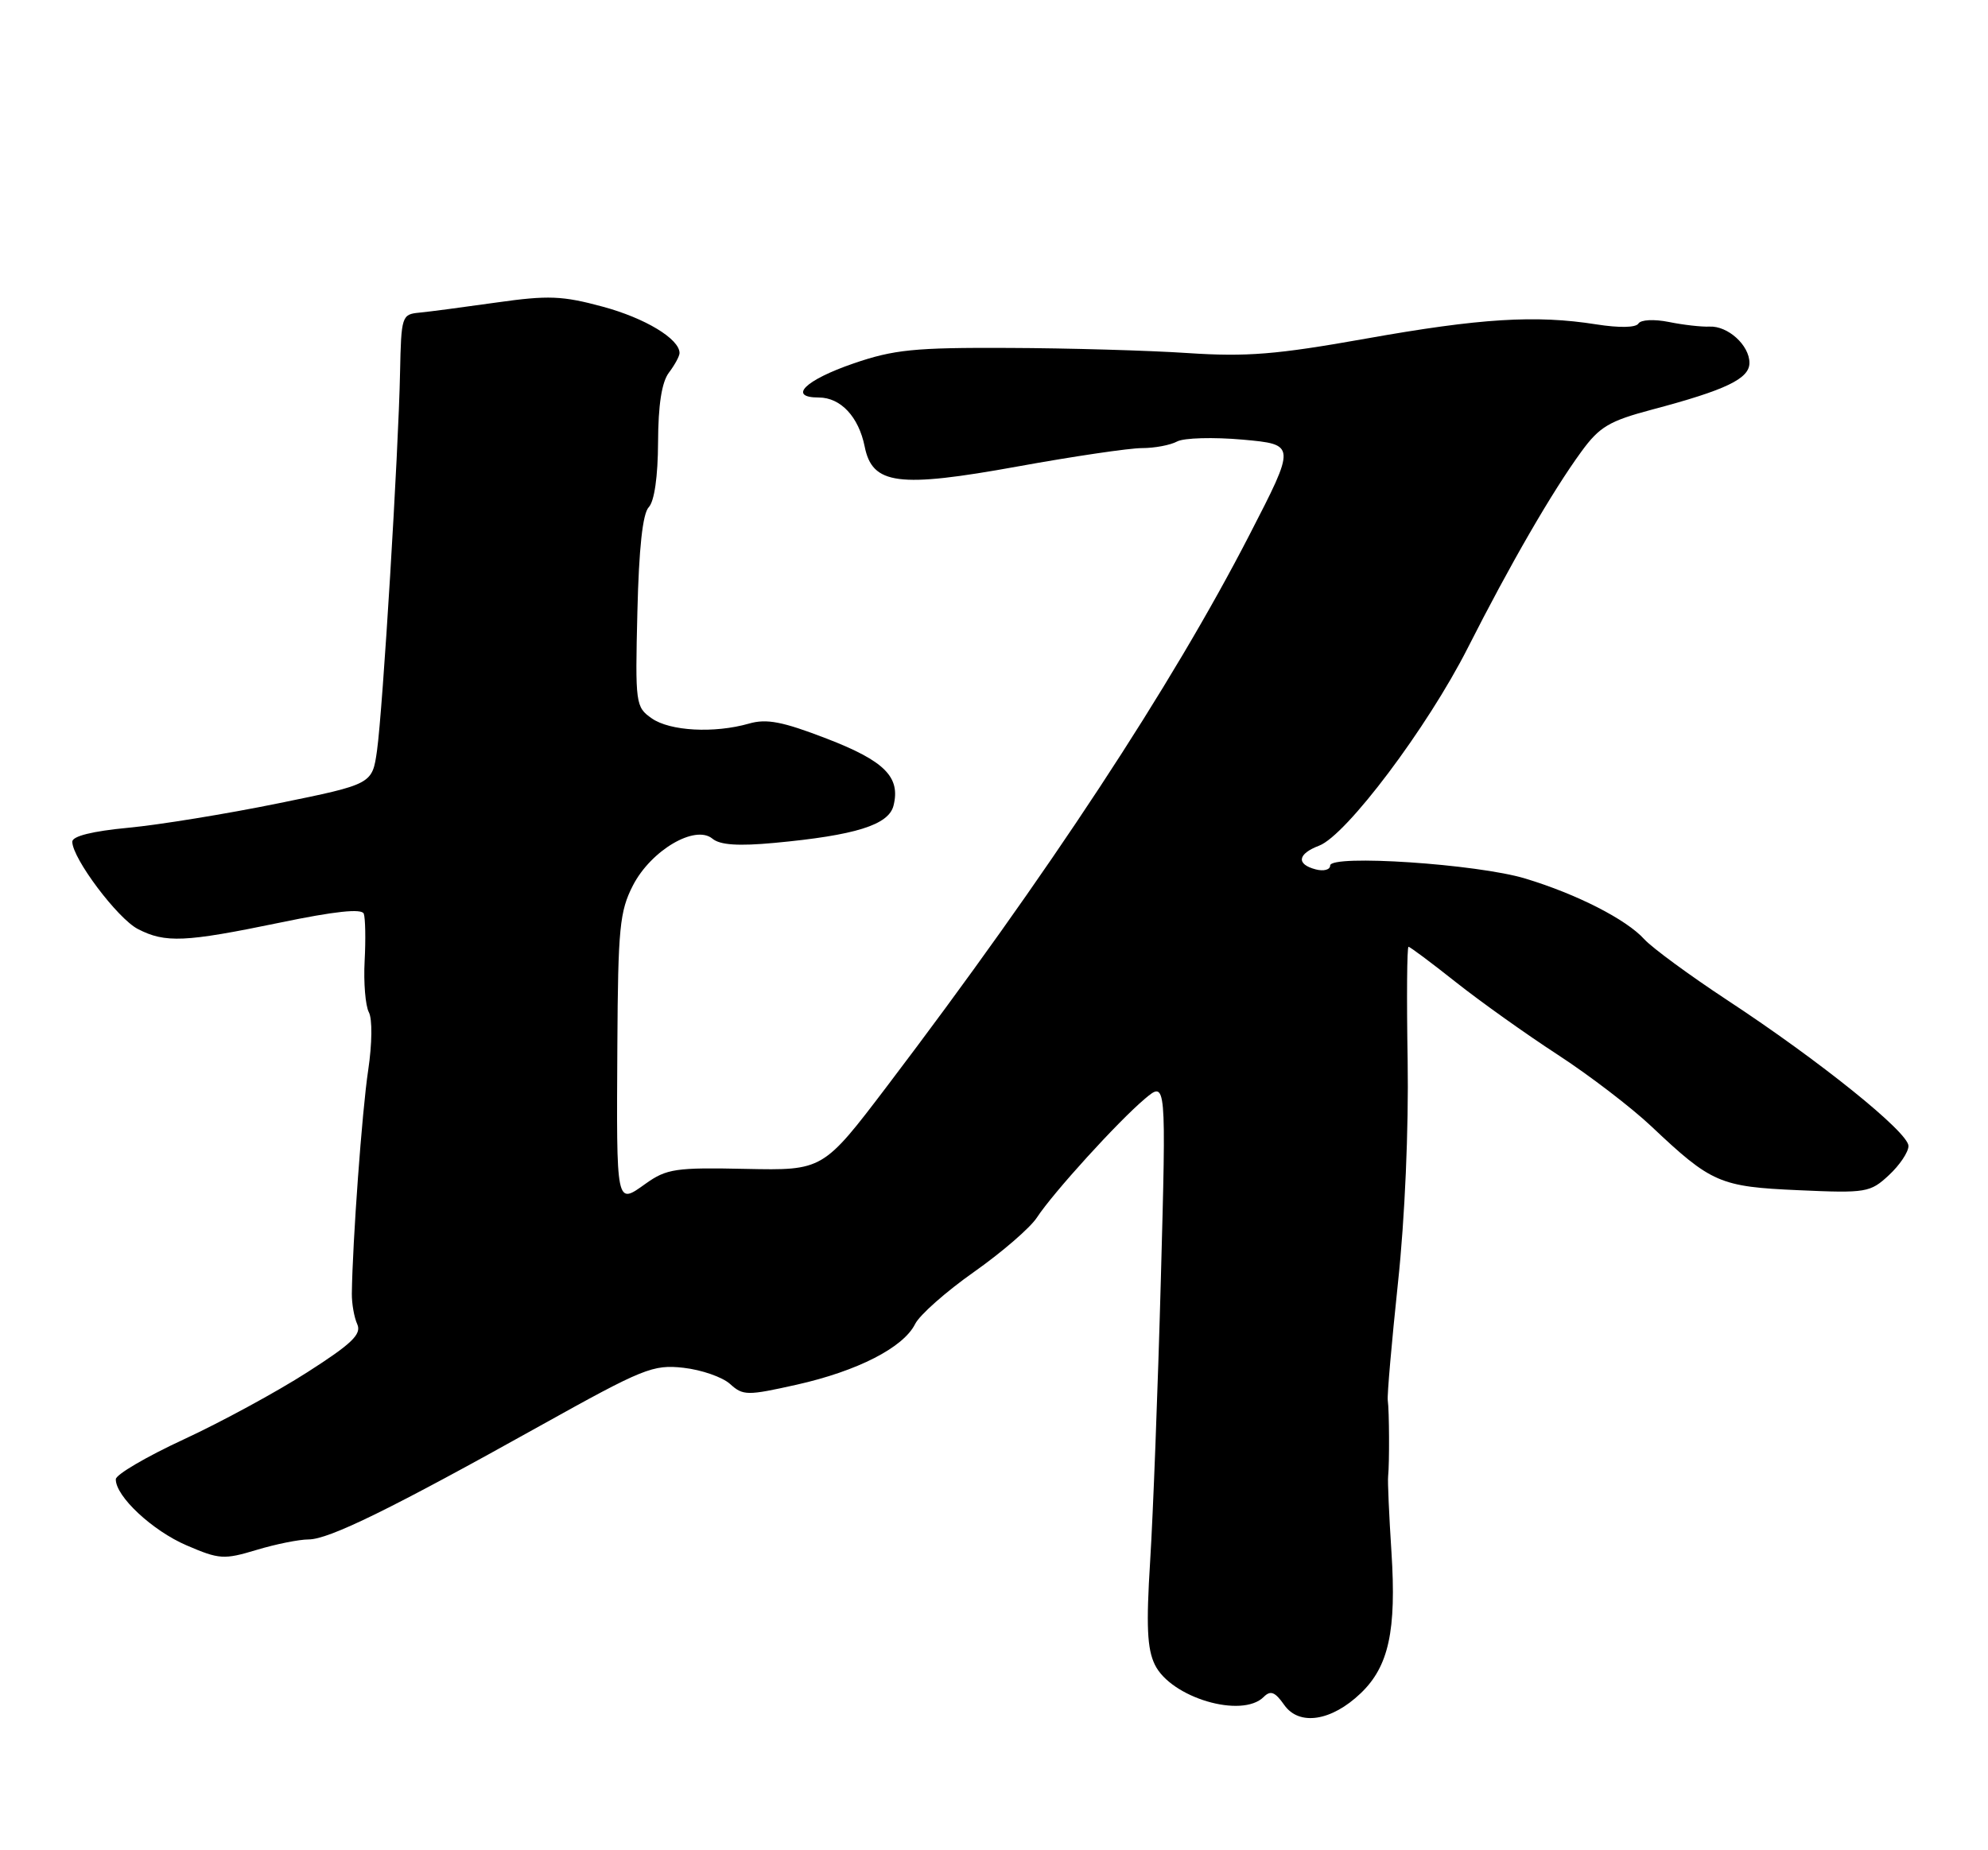 <?xml version="1.0" encoding="UTF-8" standalone="no"?>
<!DOCTYPE svg PUBLIC "-//W3C//DTD SVG 1.1//EN" "http://www.w3.org/Graphics/SVG/1.1/DTD/svg11.dtd" >
<svg xmlns="http://www.w3.org/2000/svg" xmlns:xlink="http://www.w3.org/1999/xlink" version="1.1" viewBox="0 0 275 256">
 <g >
 <path fill="currentColor"
d=" M 188.23 234.28 C 192.11 230.57 193.18 225.63 192.48 214.75 C 192.15 209.66 191.94 204.94 192.02 204.25 C 192.21 202.42 192.18 195.21 191.97 193.75 C 191.87 193.06 192.51 185.75 193.38 177.50 C 194.34 168.55 194.87 156.15 194.72 146.75 C 194.57 138.09 194.63 131.00 194.84 131.00 C 195.05 131.00 197.98 133.19 201.36 135.87 C 204.74 138.55 211.08 143.07 215.46 145.92 C 219.84 148.77 225.69 153.25 228.46 155.87 C 236.75 163.70 237.91 164.20 248.81 164.68 C 258.15 165.10 258.71 165.00 261.29 162.60 C 262.78 161.22 264.00 159.40 264.00 158.56 C 264.00 156.67 251.73 146.79 238.96 138.40 C 233.72 134.95 228.55 131.15 227.46 129.96 C 224.99 127.22 218.12 123.71 211.00 121.56 C 204.34 119.54 184.00 118.19 184.00 119.76 C 184.00 120.34 183.10 120.58 182.00 120.29 C 179.28 119.58 179.48 118.15 182.47 117.01 C 186.24 115.58 197.44 100.68 203.02 89.68 C 208.92 78.04 214.70 68.04 218.74 62.50 C 221.26 59.04 222.59 58.25 228.57 56.66 C 238.75 53.96 242.00 52.40 242.00 50.21 C 242.00 47.77 239.01 45.06 236.47 45.19 C 235.39 45.24 232.86 44.96 230.86 44.55 C 228.80 44.14 226.98 44.23 226.64 44.77 C 226.29 45.34 223.99 45.38 220.81 44.88 C 212.45 43.56 204.77 44.03 188.91 46.86 C 176.55 49.06 172.46 49.39 164.29 48.85 C 158.91 48.49 147.75 48.17 139.50 48.14 C 126.51 48.08 123.64 48.37 118.06 50.29 C 111.38 52.58 108.92 55.00 113.26 55.00 C 116.29 55.00 118.78 57.67 119.61 61.78 C 120.66 67.07 124.24 67.54 140.78 64.54 C 148.49 63.14 156.22 62.00 157.97 62.00 C 159.71 62.00 161.90 61.59 162.84 61.08 C 163.79 60.58 167.87 60.47 171.92 60.83 C 179.28 61.50 179.28 61.50 172.84 74.00 C 162.09 94.89 144.93 121.00 122.75 150.23 C 113.85 161.95 113.85 161.95 103.17 161.73 C 93.48 161.52 92.21 161.71 89.32 163.77 C 85.20 166.71 85.27 167.05 85.40 144.50 C 85.49 128.40 85.72 126.08 87.56 122.50 C 90.07 117.64 96.16 114.06 98.55 116.04 C 99.61 116.92 102.12 117.09 107.16 116.62 C 118.32 115.58 122.93 114.14 123.60 111.47 C 124.59 107.51 122.38 105.29 114.34 102.19 C 108.24 99.84 106.05 99.41 103.60 100.12 C 98.80 101.49 92.67 101.16 90.15 99.39 C 87.92 97.83 87.86 97.39 88.17 84.64 C 88.38 75.85 88.90 71.06 89.74 70.18 C 90.52 69.36 91.01 65.94 91.03 61.18 C 91.05 56.02 91.54 52.86 92.53 51.56 C 93.34 50.49 94.00 49.27 94.00 48.85 C 94.00 46.89 89.23 44.01 83.37 42.43 C 77.79 40.92 75.85 40.84 68.72 41.85 C 64.20 42.49 59.38 43.13 58.00 43.26 C 55.58 43.49 55.50 43.74 55.34 51.50 C 55.13 62.46 52.95 98.20 52.15 103.87 C 51.49 108.50 51.49 108.50 38.50 111.15 C 31.35 112.61 22.01 114.13 17.75 114.53 C 12.79 115.00 10.00 115.69 10.00 116.46 C 10.00 118.75 16.25 127.08 19.07 128.54 C 22.87 130.50 25.56 130.38 38.71 127.66 C 46.31 126.08 50.04 125.68 50.32 126.42 C 50.54 127.01 50.60 129.96 50.44 132.96 C 50.28 135.96 50.55 139.15 51.02 140.05 C 51.52 140.98 51.48 144.40 50.93 148.09 C 50.08 153.71 48.76 171.86 48.67 179.00 C 48.66 180.38 48.99 182.28 49.42 183.22 C 50.04 184.61 48.68 185.92 42.49 189.88 C 38.25 192.60 30.57 196.77 25.41 199.16 C 20.25 201.55 16.02 204.03 16.02 204.67 C 15.98 207.03 21.08 211.79 25.81 213.82 C 30.33 215.77 30.98 215.81 35.49 214.45 C 38.14 213.65 41.38 213.00 42.68 213.00 C 45.50 213.00 54.10 208.78 74.76 197.25 C 89.01 189.31 90.32 188.78 94.55 189.25 C 97.04 189.53 99.94 190.54 100.99 191.49 C 102.79 193.12 103.35 193.12 110.20 191.59 C 118.62 189.70 124.97 186.45 126.59 183.19 C 127.21 181.94 130.88 178.70 134.73 175.99 C 138.59 173.27 142.50 169.89 143.43 168.47 C 145.67 165.04 154.67 155.15 158.37 152.03 C 161.33 149.54 161.33 149.54 160.58 177.02 C 160.17 192.13 159.50 209.68 159.10 216.00 C 158.54 224.93 158.68 228.13 159.75 230.33 C 161.98 234.90 171.79 237.81 174.81 234.79 C 175.75 233.85 176.37 234.08 177.64 235.89 C 179.70 238.84 184.18 238.16 188.23 234.28 Z "/>
</g>
</svg>